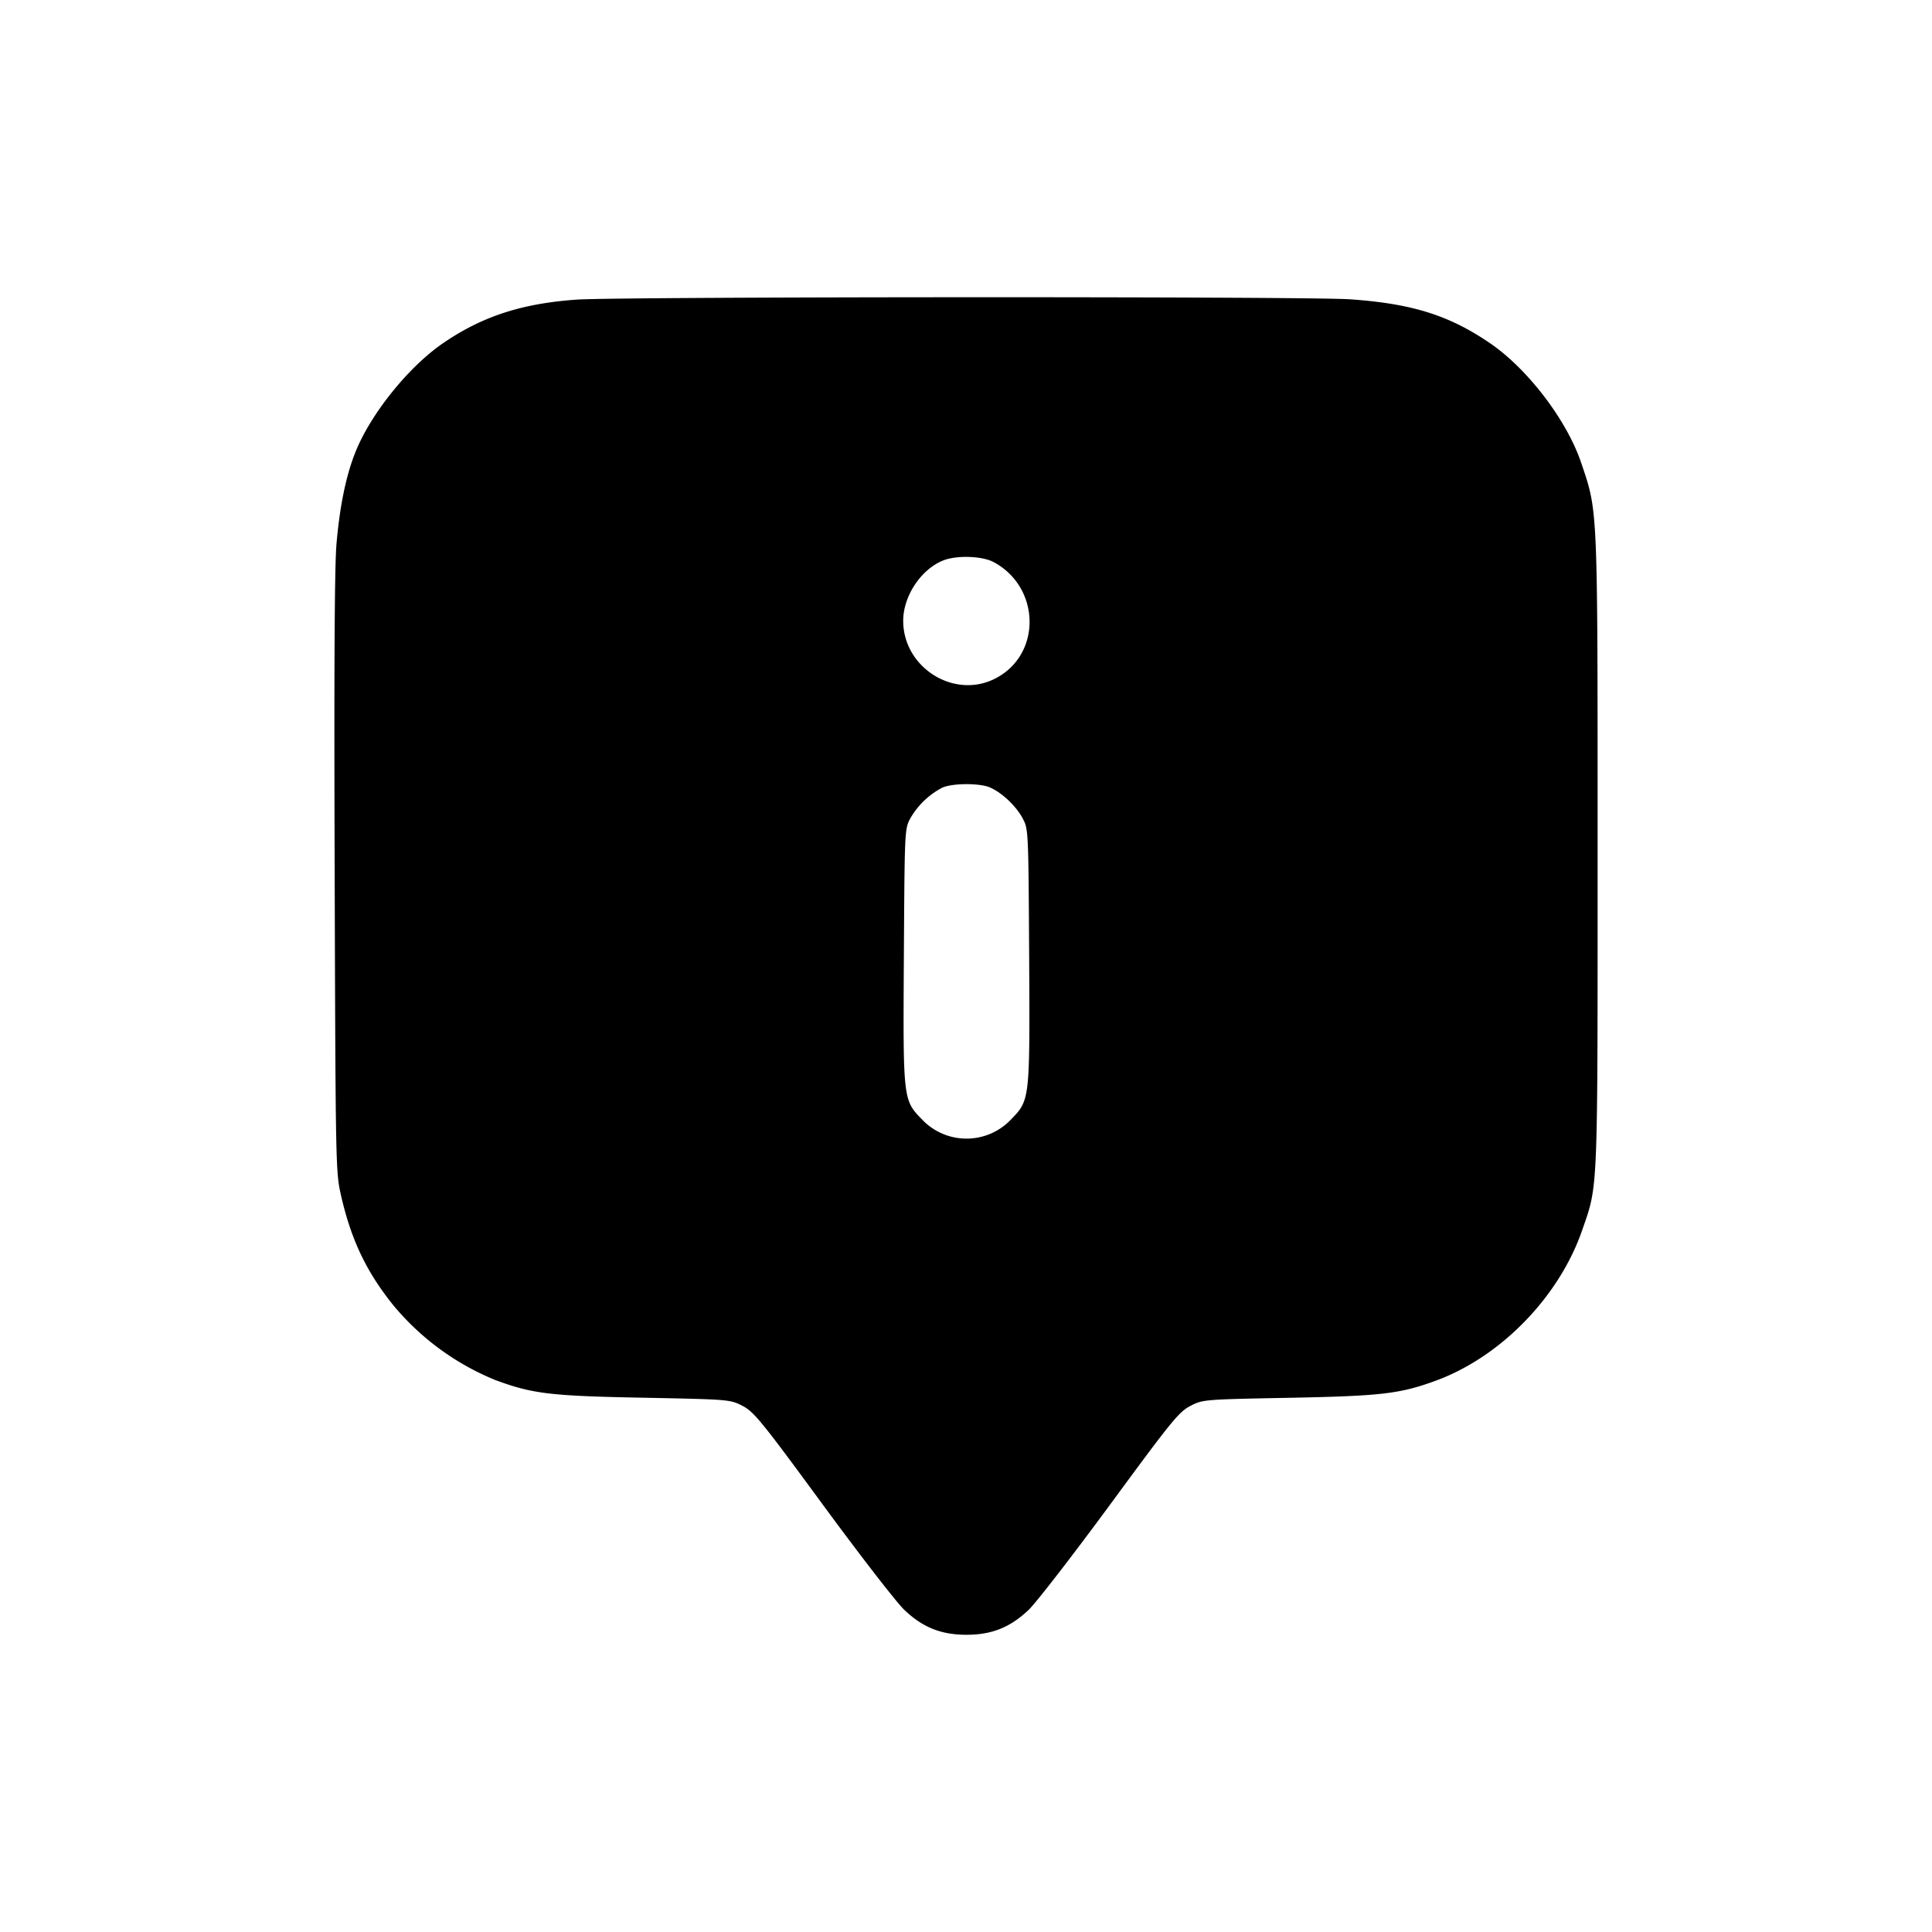 <svg xmlns="http://www.w3.org/2000/svg" width="26" height="26" fill="currentColor" class="sym sym-annotation-info-solid" viewBox="0 0 26 26">
  <path fill-rule="evenodd" d="M7.763 4.032c-.745.052-1.281.228-1.81.593-.462.32-.97.953-1.172 1.465-.126.316-.21.73-.253 1.234-.026.31-.033 1.709-.024 4.446.012 3.898.014 4.002.083 4.307.136.603.343 1.039.709 1.492a3.5 3.5 0 0 0 1.377 1.006l.023.008c.48.175.73.204 1.97.227 1.153.023 1.16.024 1.328.11.153.081.255.205 1.077 1.326.5.681.993 1.318 1.097 1.417.247.237.496.337.838.337.343 0 .59-.1.839-.337.103-.1.595-.736 1.096-1.417.822-1.12.924-1.245 1.077-1.325.169-.087.176-.088 1.328-.11 1.24-.024 1.49-.053 1.97-.228.875-.318 1.664-1.127 1.975-2.024.217-.625.209-.442.209-5.103 0-4.681.005-4.556-.219-5.222-.192-.574-.716-1.262-1.221-1.61-.554-.38-1.052-.537-1.889-.596-.575-.04-9.83-.036-10.408.004m5.606 3.531c.633.336.653 1.239.033 1.564-.554.292-1.247-.138-1.247-.773 0-.336.245-.7.547-.815.182-.068.515-.056.667.024m-.044 3.036c.16.068.354.253.44.419.075.14.075.17.085 1.847.01 1.94.012 1.938-.246 2.202a.824.824 0 0 1-1.194 0c-.258-.264-.258-.262-.246-2.202.01-1.677.01-1.707.084-1.847a1.06 1.06 0 0 1 .433-.418c.138-.062.503-.063.645-.002z"/>
</svg>